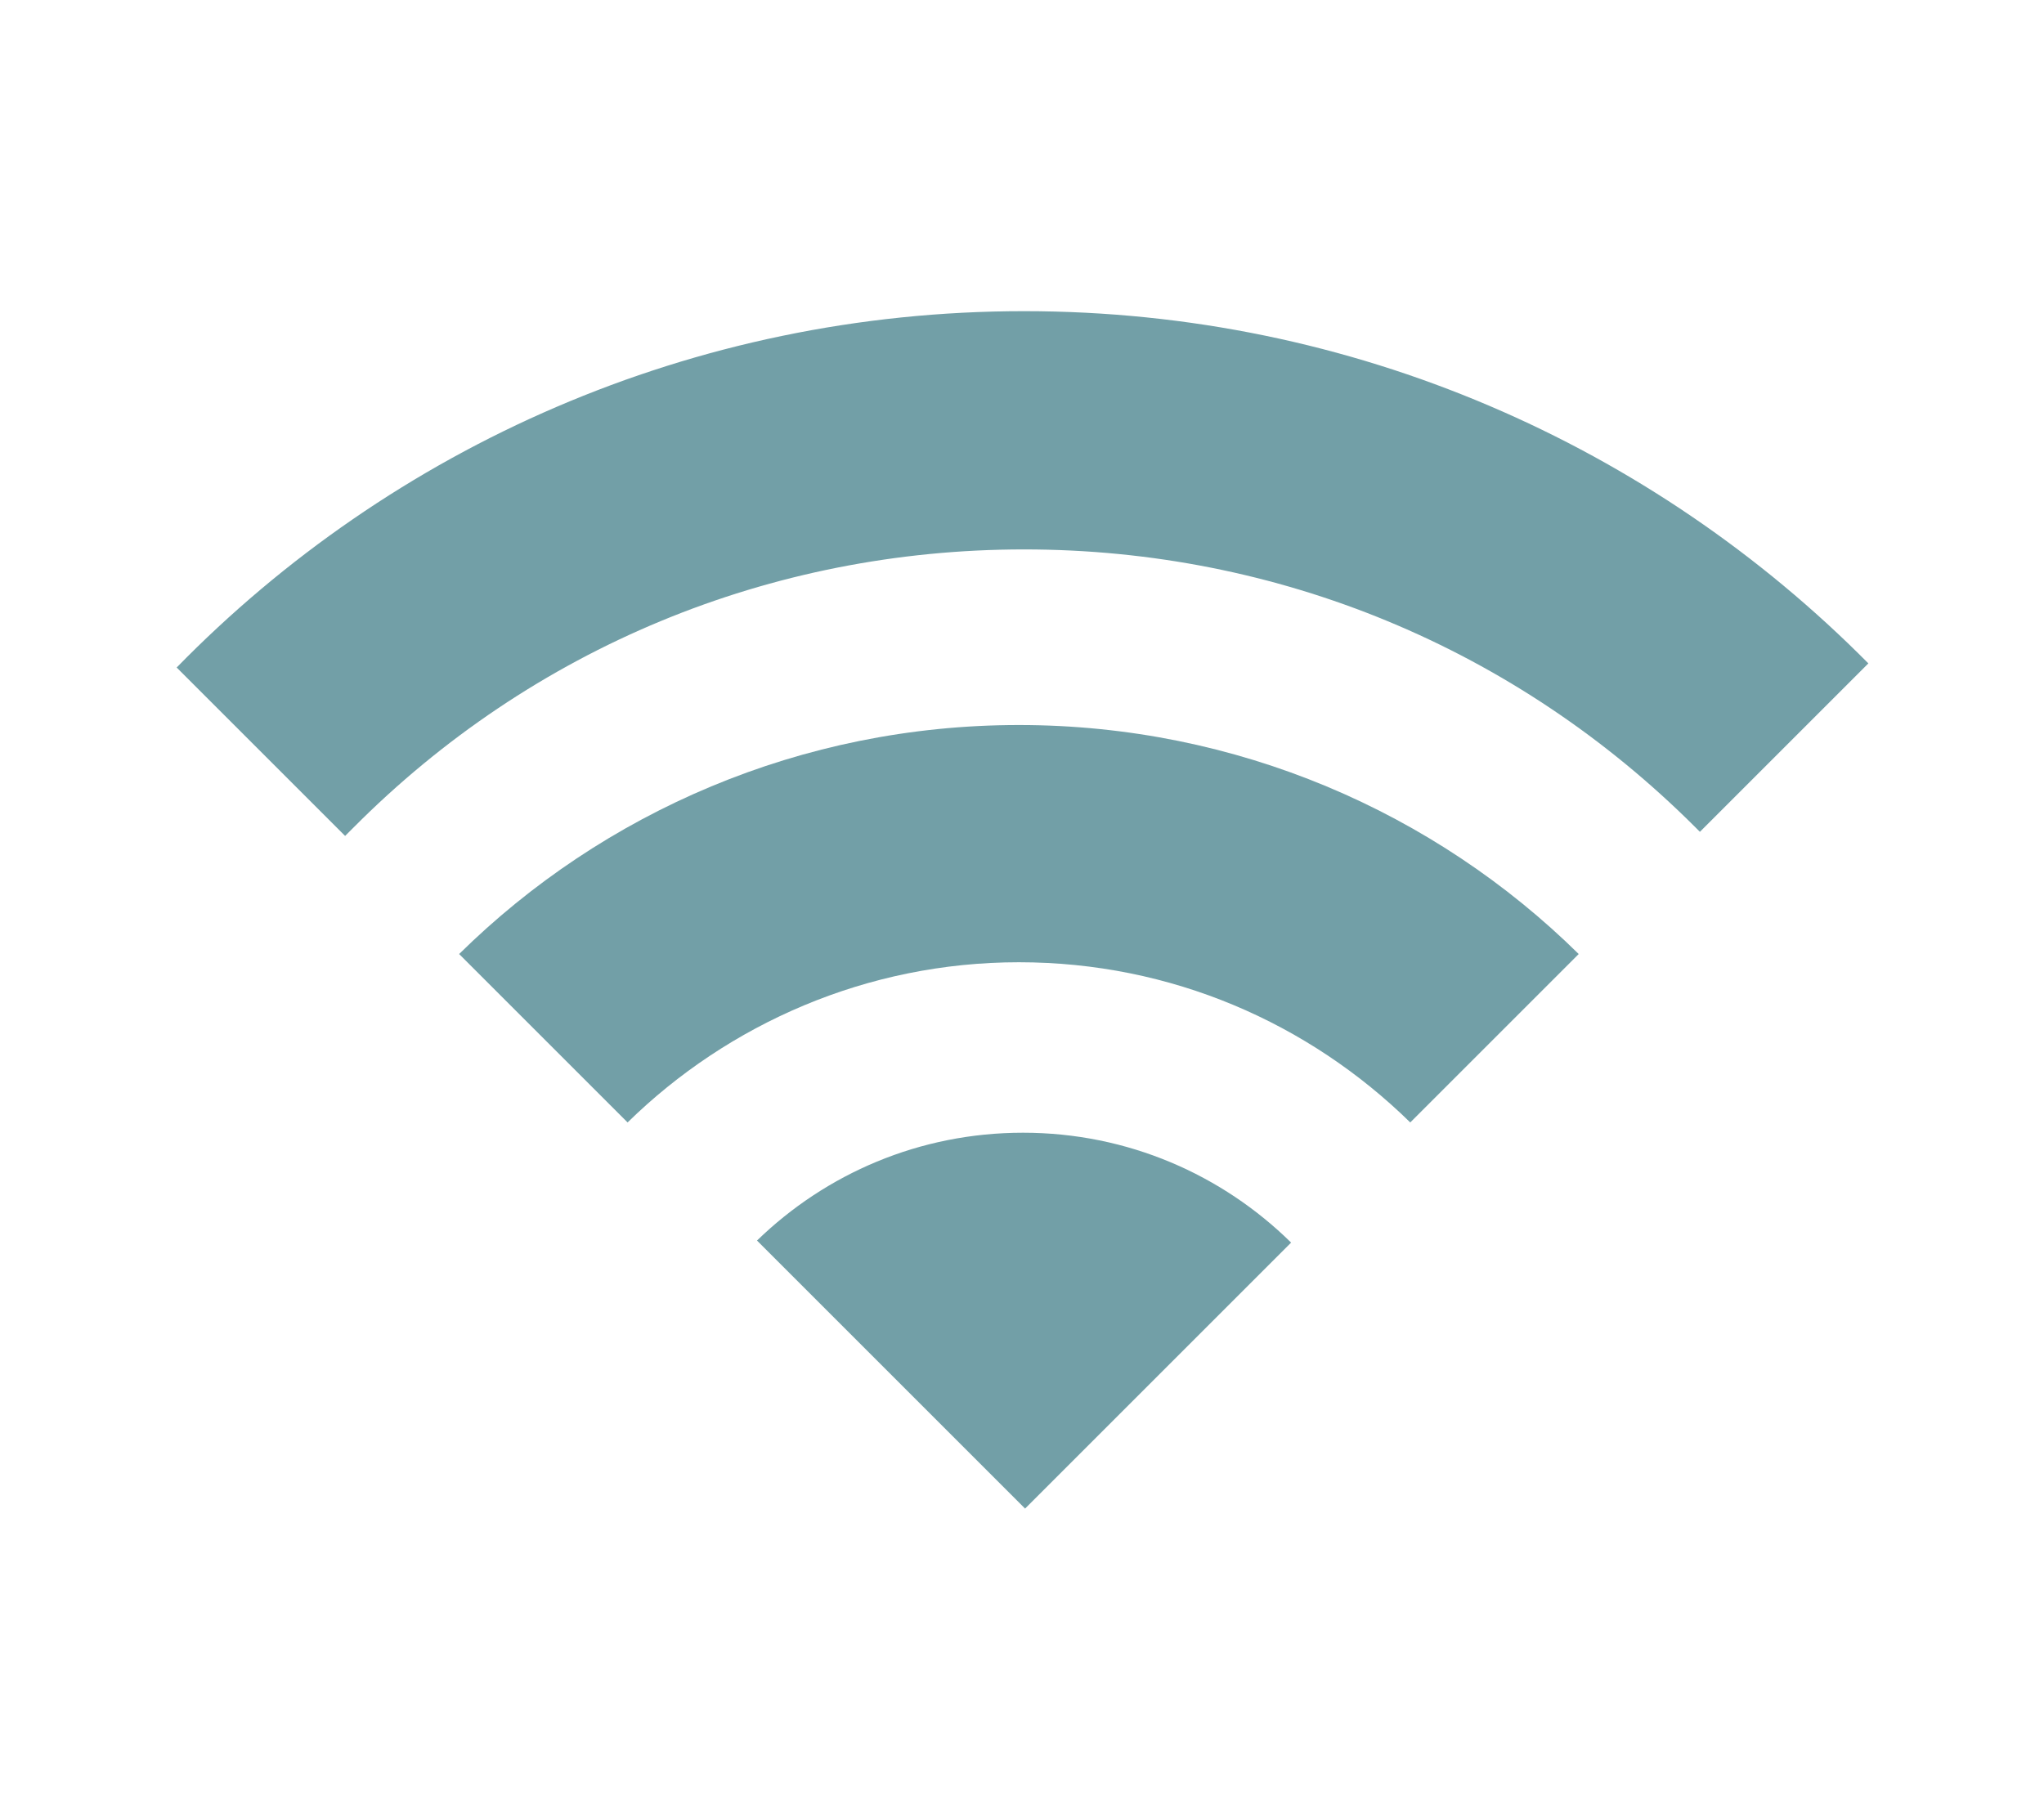<?xml version="1.0" encoding="utf-8"?><svg version="1.1" xmlns="http://www.w3.org/2000/svg" xmlns:xlink="http://www.w3.org/1999/xlink" x="0px" y="0px" viewBox="0 0 199 177" enable-background="new 0 0 199 177" xml:space="preserve"><g><path fill="#729FA7" d="M99.7,30.3c-32.3,0-61.6,13.3-82.5,34.7l16.4,16.4c0.3-0.3,0.5-0.5,0.8-0.8C51.8,63.1,75,53.5,99.7,53.5 c24.7,0,47.9,9.6,65.4,27.1c0.1,0.1,0.3,0.3,0.4,0.4l16.4-16.4C160.9,43.4,131.8,30.3,99.7,30.3z"/><path fill="#729FA7" d="M99.2,70.6c-21.2,0-40.5,8.5-54.5,22.3l16.4,16.4c9.8-9.6,23.3-15.6,38.1-15.6c14.8,0,28.2,5.9,38.1,15.6 l16.4-16.4C139.7,79.1,120.4,70.6,99.2,70.6z"/><path fill="#729FA7" d="M99.8,146.9l25.9-25.9c-6.7-6.6-15.9-10.7-26.1-10.7c-10.1,0-19.2,4-25.9,10.5L99.8,146.9z"/></g></svg>
